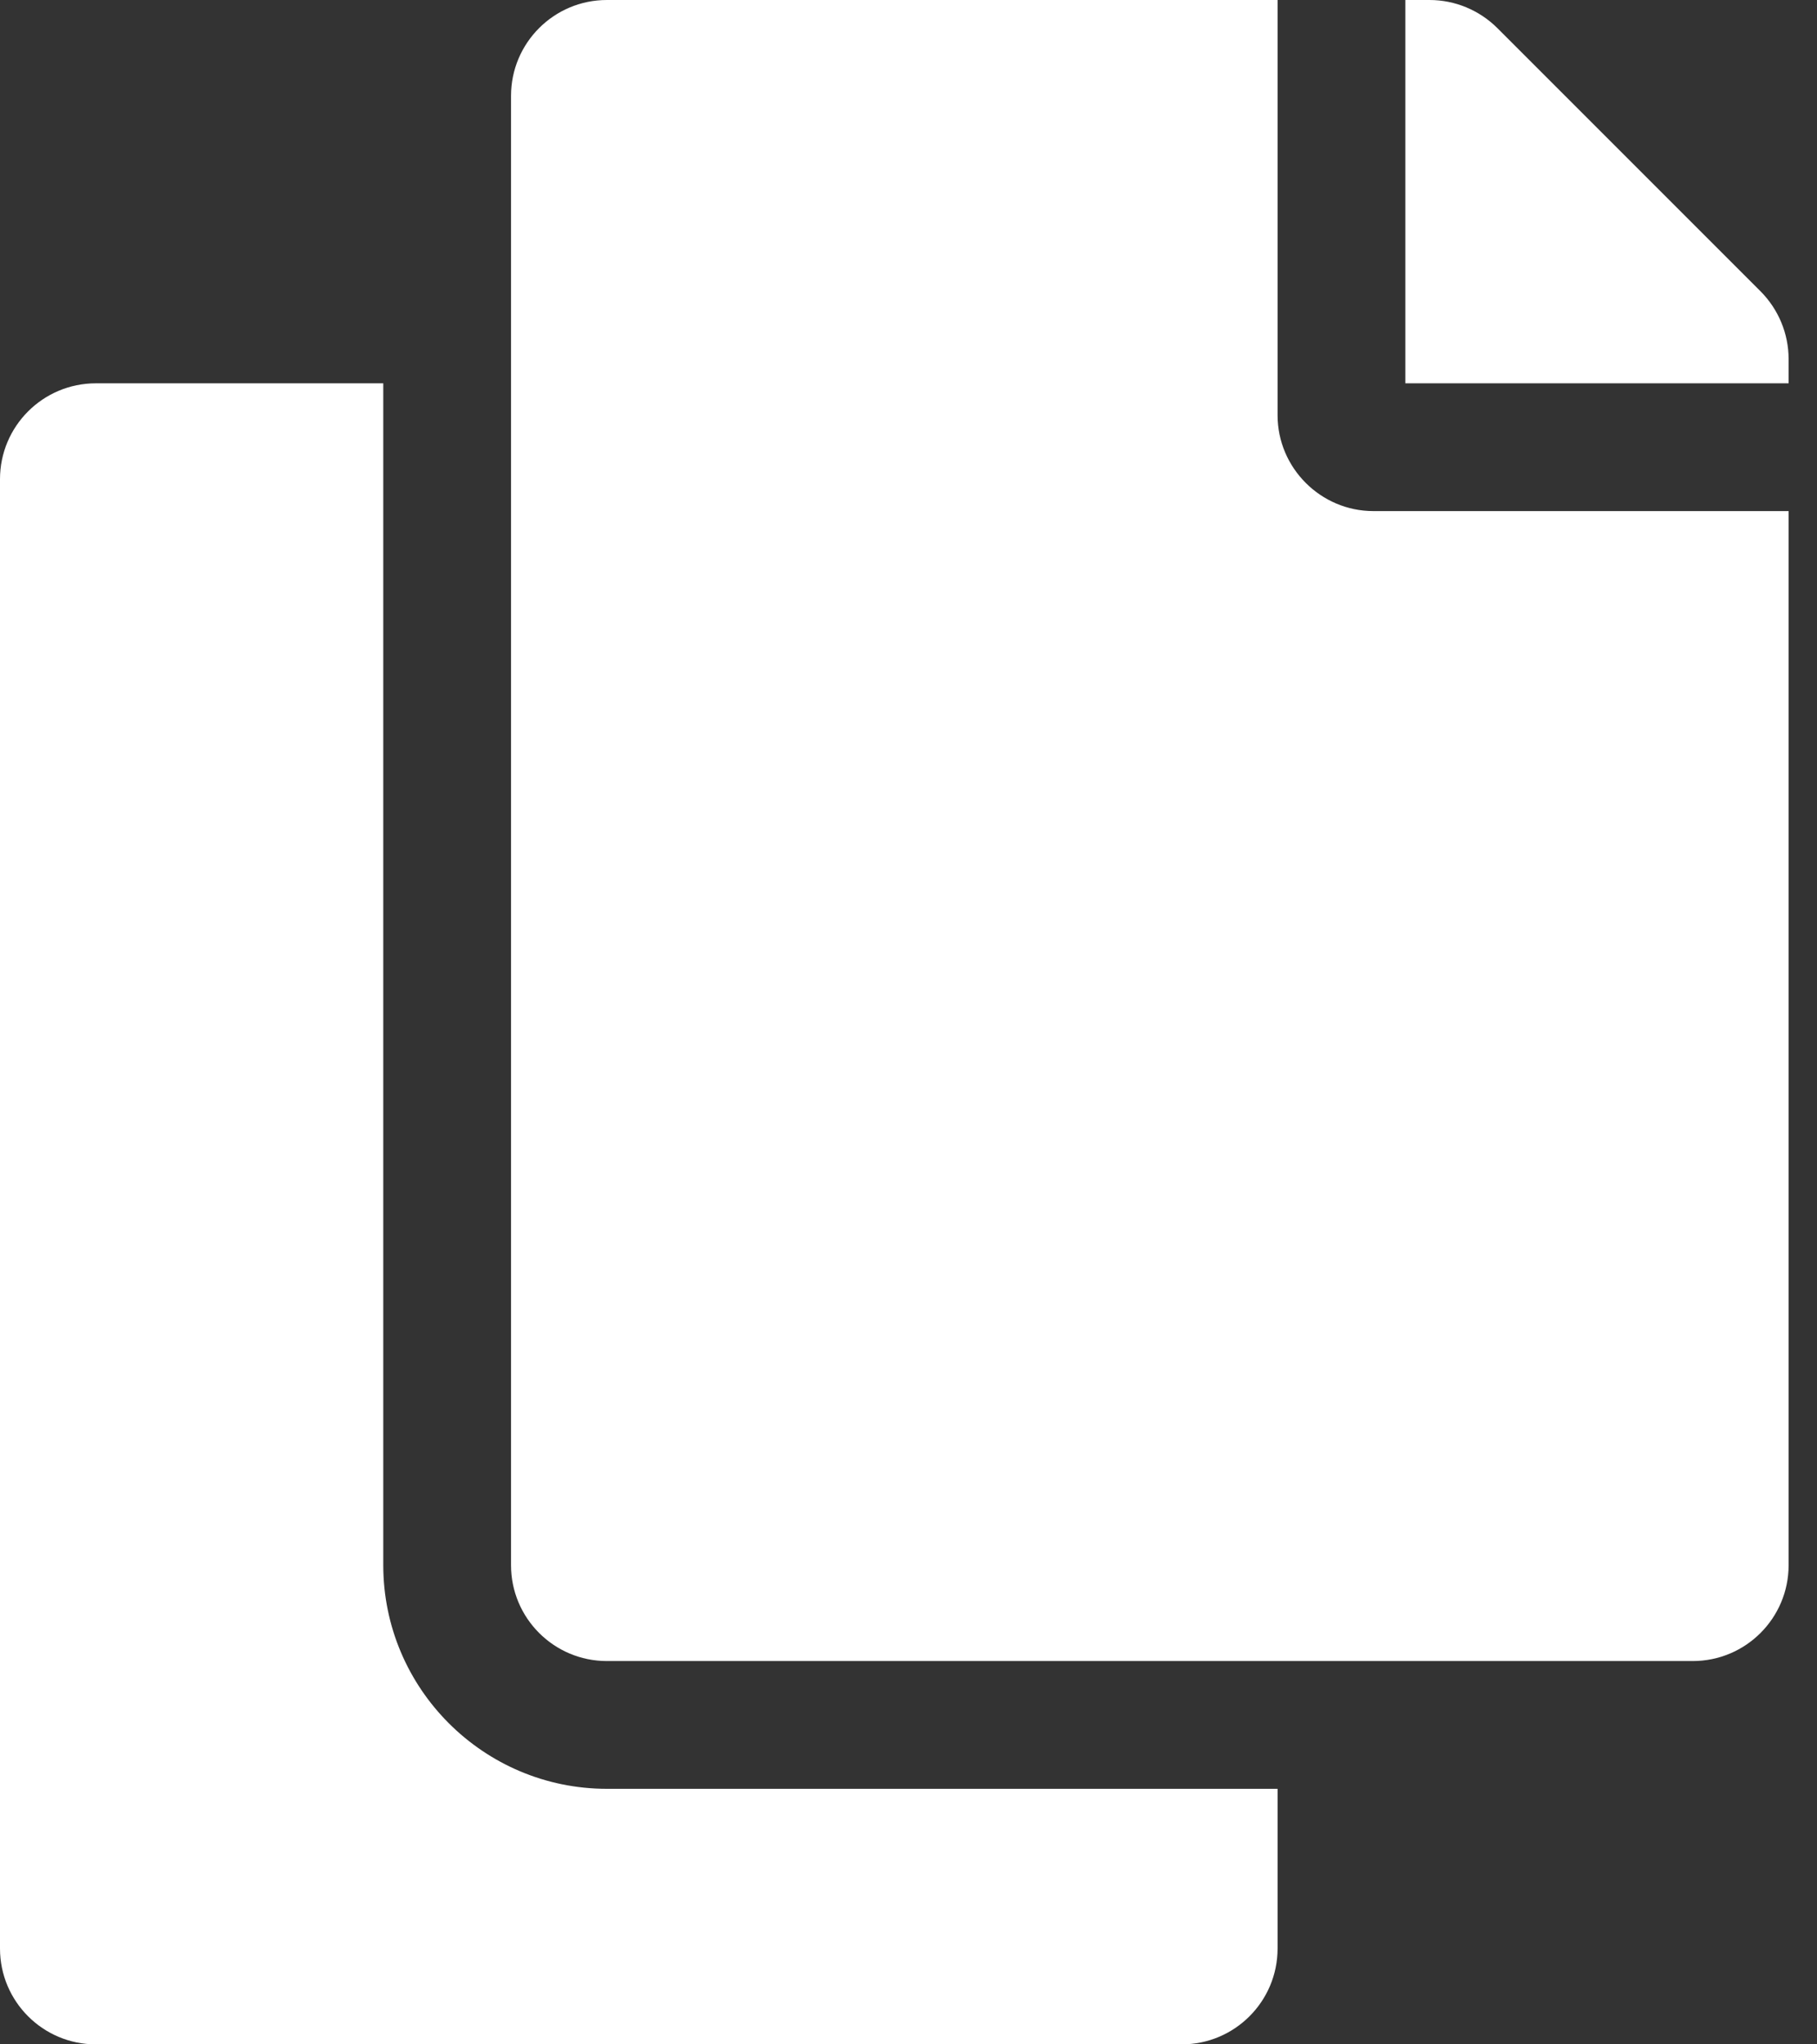 <svg width="16" height="18" viewBox="0 0 16 18" fill="none" xmlns="http://www.w3.org/2000/svg">
<rect x="0" y="0" width="16" height="18" fill="#333333" stroke="none"/>
<path d="M11.25 15.75V17.156C11.25 17.622 10.872 18 10.406 18H0.844C0.378 18 0 17.622 0 17.156V4.219C0 3.753 0.378 3.375 0.844 3.375H3.375V13.781C3.375 14.867 4.258 15.75 5.344 15.75H11.25ZM11.25 3.656V0H5.344C4.878 0 4.5 0.378 4.5 0.844V13.781C4.5 14.247 4.878 14.625 5.344 14.625H14.906C15.372 14.625 15.75 14.247 15.75 13.781V4.5H12.094C11.63 4.5 11.25 4.12 11.25 3.656ZM15.503 2.565L13.185 0.247C13.026 0.089 12.812 1.16999e-06 12.588 0L12.375 0V3.375H15.75V3.162C15.75 2.938 15.661 2.724 15.503 2.565V2.565Z" fill="#ffffff"/>
</svg>
